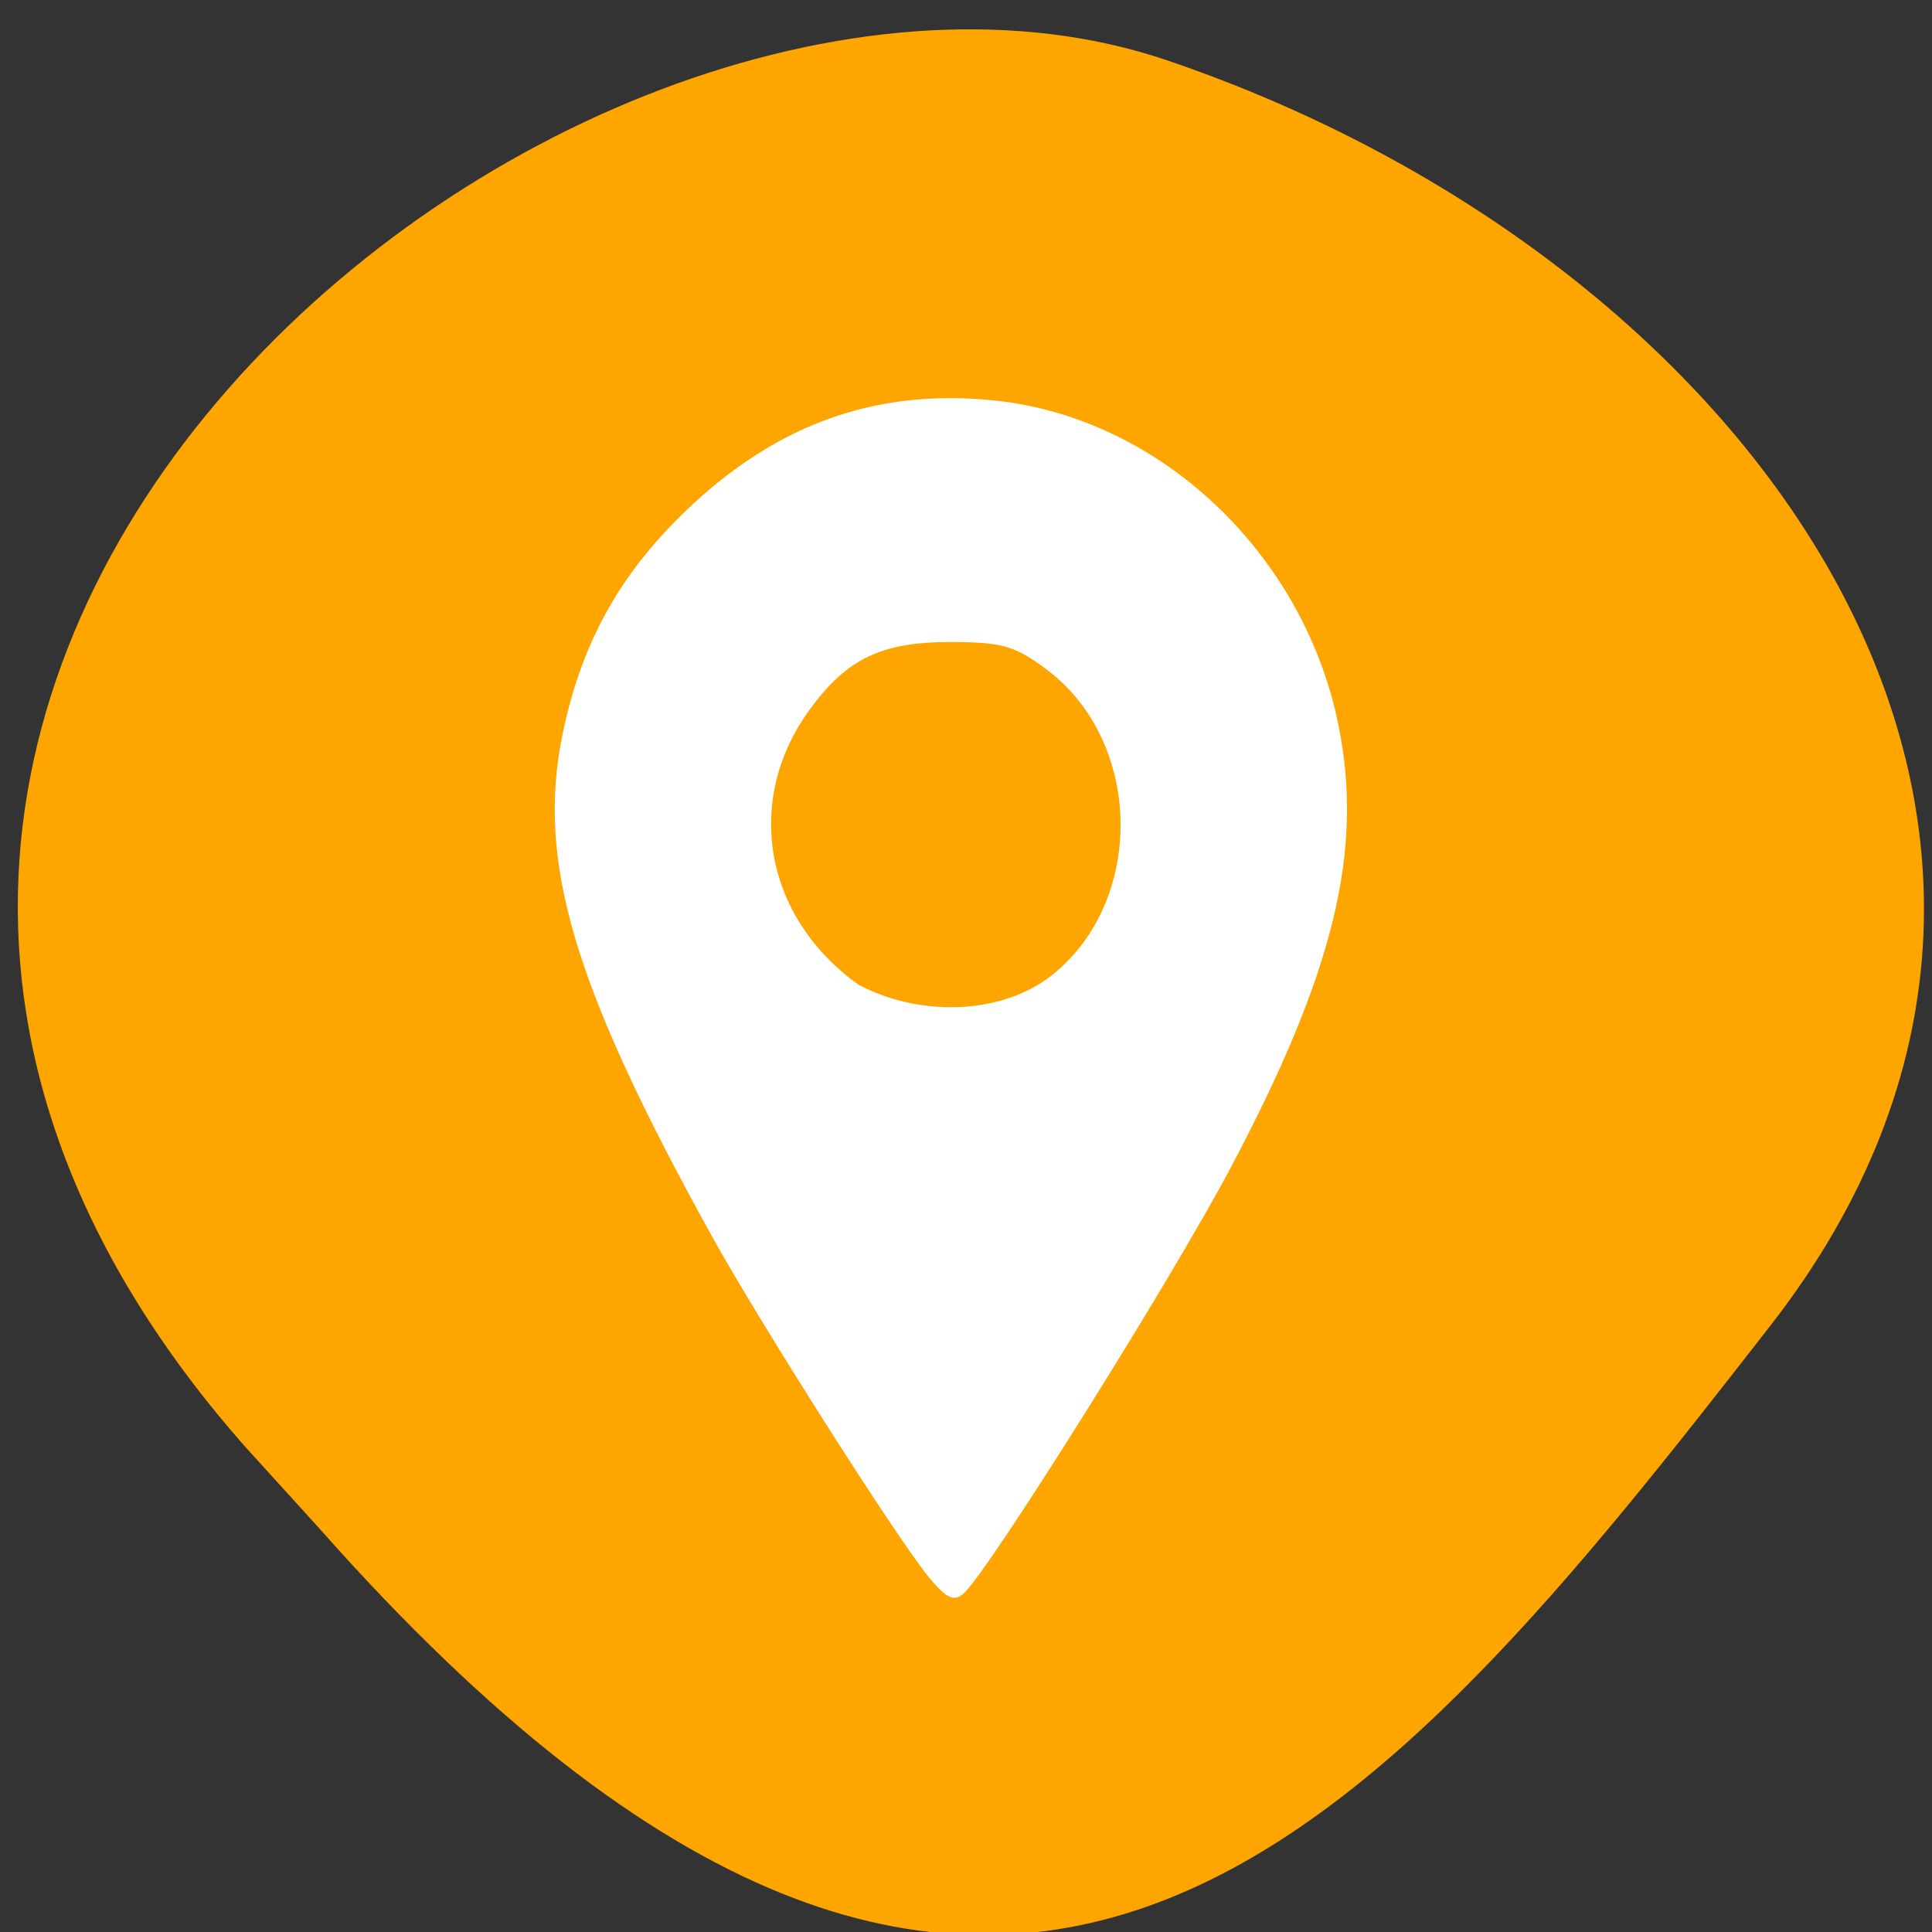 <svg xmlns="http://www.w3.org/2000/svg" viewBox="0 0 256 256"><rect x="0" y="0" width="256" height="256" fill="#333333" stroke="none"/><defs><clipPath><path d="M 0,64 H64 V128 H0 z"/></clipPath></defs><g fill="#ffa500" color="#000"><path d="m -1364.44 1637.2 c 46.11 -98.28 -115.29 -141.94 -177.55 -101.93 -62.25 40.01 -83.52 108.58 -13.01 143.08 70.51 34.501 139.38 67.53 185.49 -30.762 z" transform="matrix(-0.958 0.345 0.472 1.203 -2047.26 -1306.96)"/></g><path d="m 123.03 208.93 c -4.294 -5.249 -22.376 -33.691 -28.798 -45.3 -18.267 -33.02 -23.16 -49.51 -19.689 -66.35 2.346 -11.382 6.996 -20.16 14.948 -28.23 12.389 -12.571 26.21 -17.748 42.587 -15.949 c 21.755 2.391 40.629 20.268 45.25 42.859 3.408 16.667 -0.516 32.834 -14.271 58.793 -7.985 15.07 -32.25 53.735 -35.422 56.44 -1.257 1.073 -2.294 0.565 -4.604 -2.259 z m 16.23 -79.61 c 12.56 -9.854 12.232 -31.07 -0.629 -40.65 -4.177 -3.112 -5.91 -3.6 -12.772 -3.596 -9.04 0.005 -13.617 2.197 -18.509 8.86 -8.836 12.04 -6.137 27.536 6.359 36.516 7.981 4.275 18.781 4.093 25.55 -1.13 z" fill="#fff"/></svg>